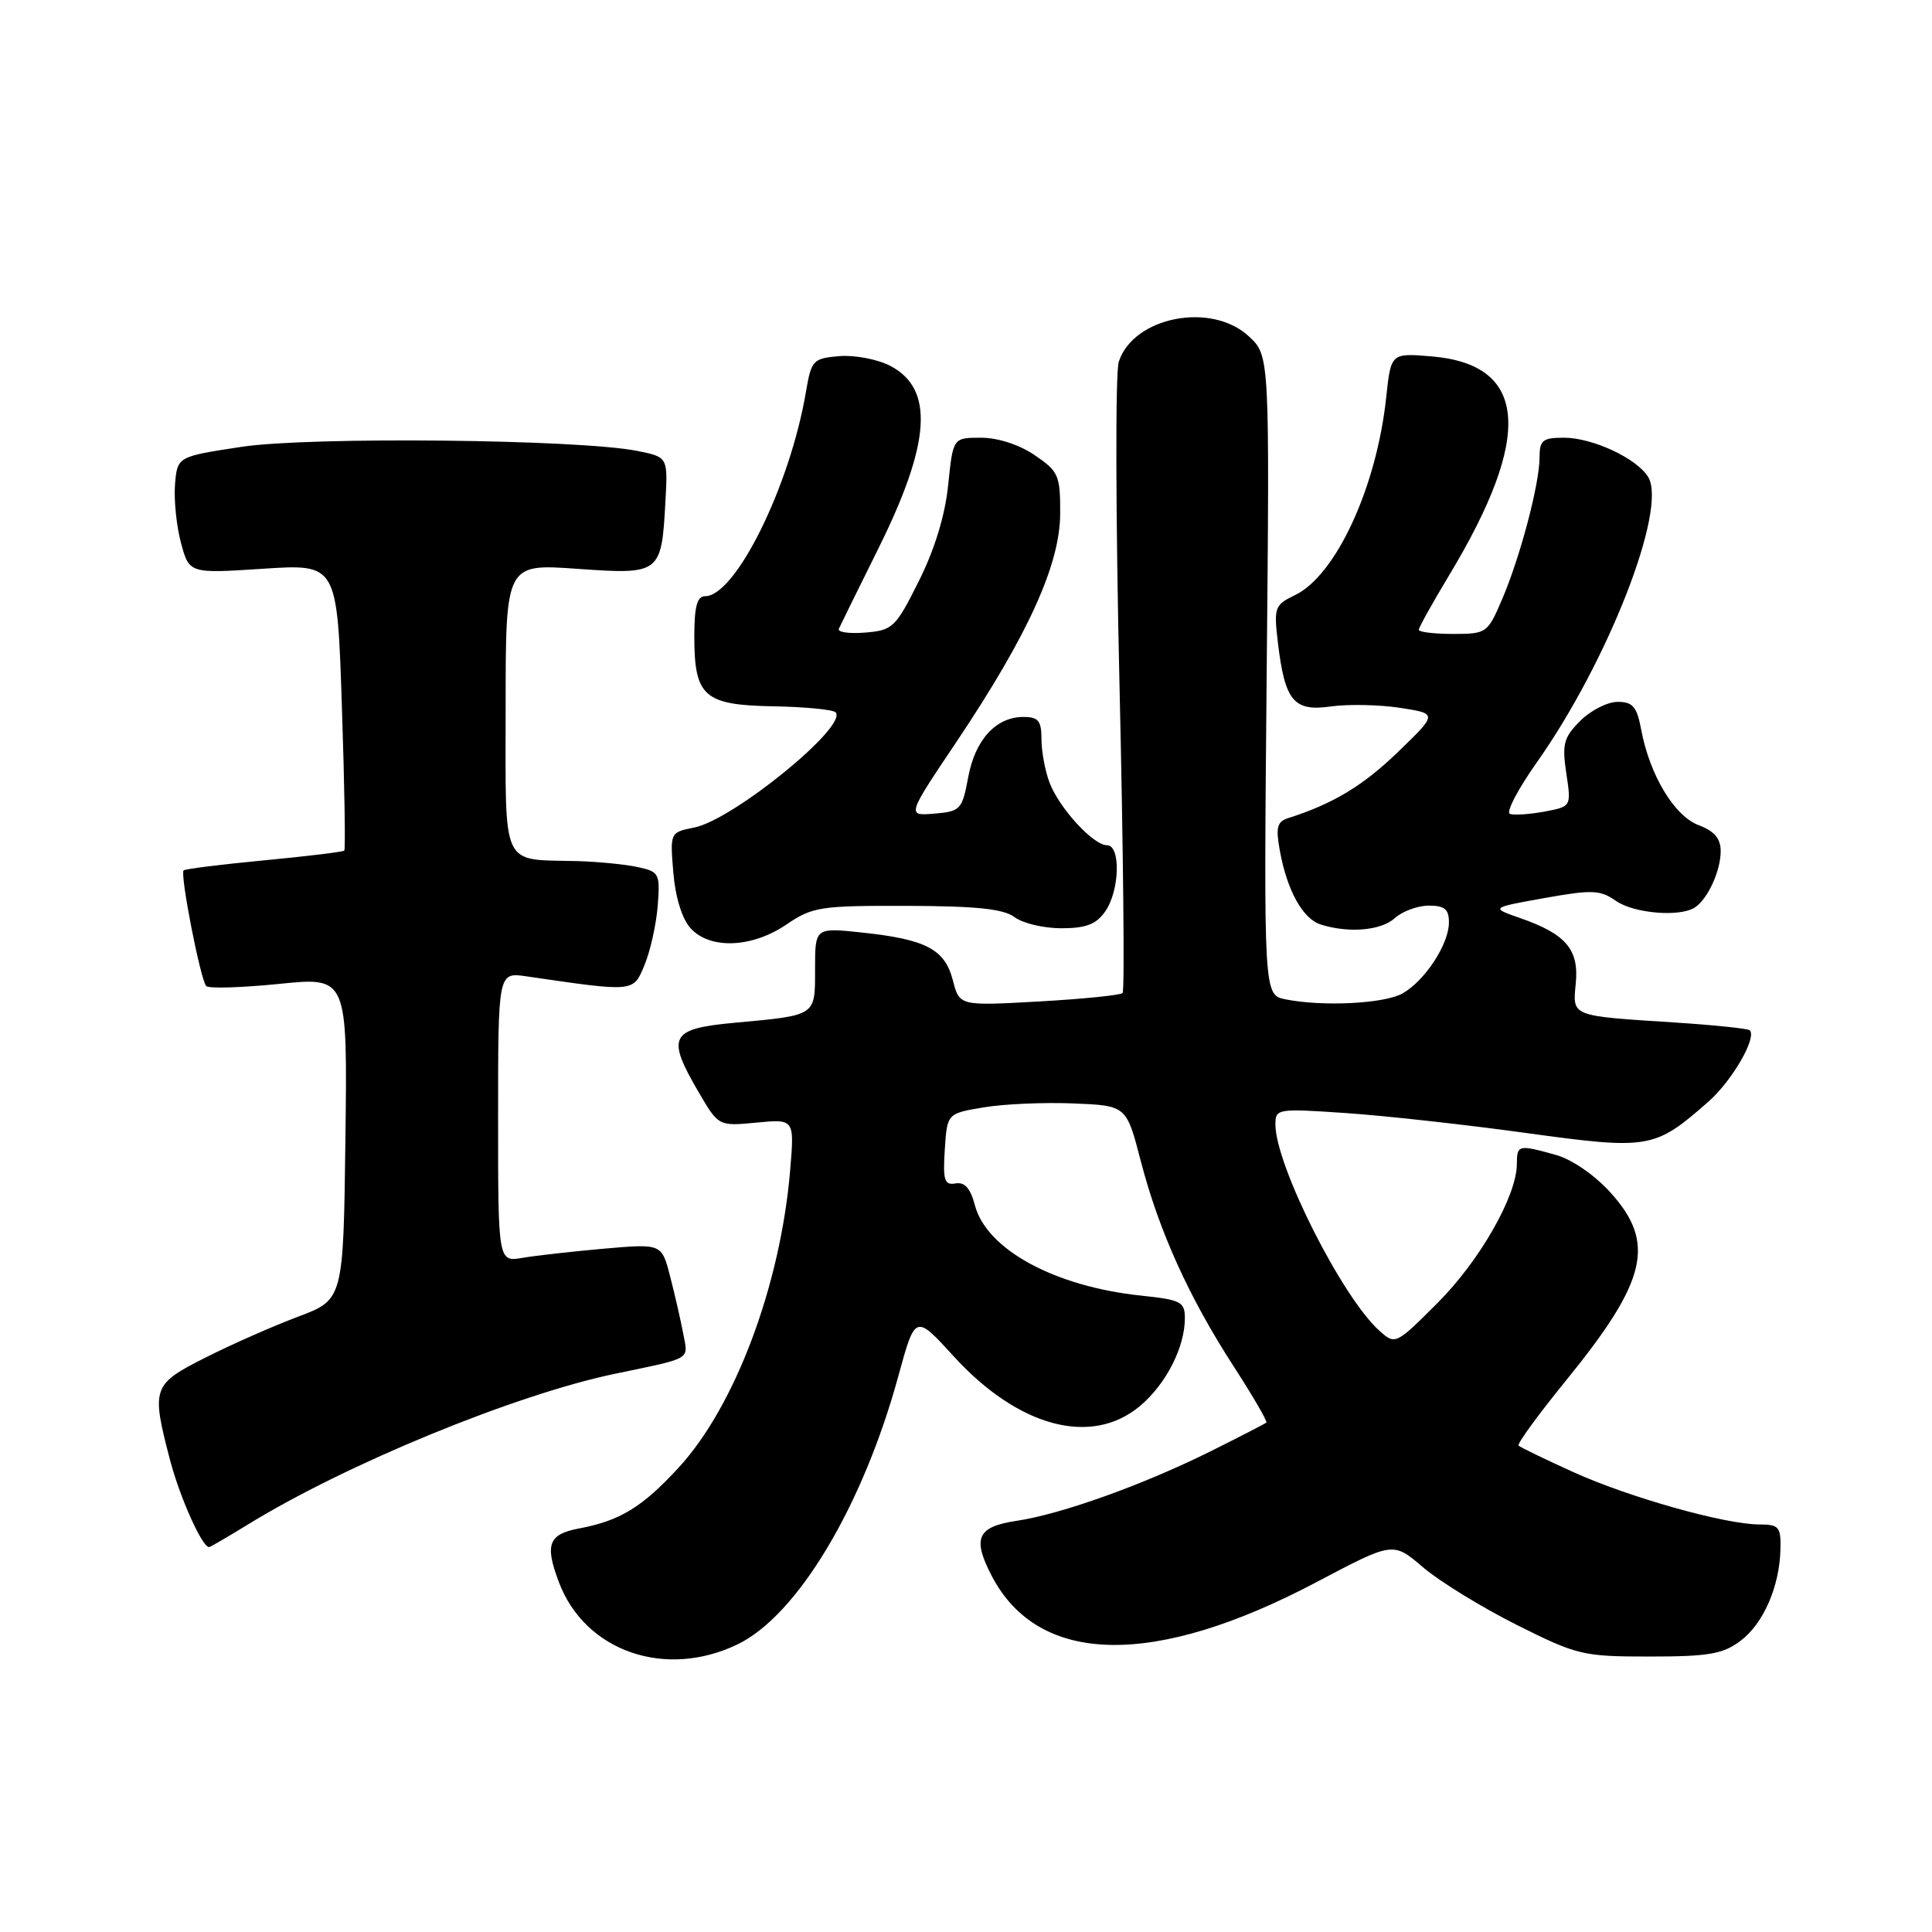 <?xml version="1.0" encoding="UTF-8" standalone="no"?>
<!DOCTYPE svg PUBLIC "-//W3C//DTD SVG 1.1//EN" "http://www.w3.org/Graphics/SVG/1.1/DTD/svg11.dtd" >
<svg xmlns="http://www.w3.org/2000/svg" xmlns:xlink="http://www.w3.org/1999/xlink" version="1.1" viewBox="0 0 256 256">
 <g >
 <path fill="currentColor"
d=" M 97.74 217.88 C 105.66 214.05 114.33 199.57 119.04 182.32 C 121.28 174.14 121.28 174.14 126.38 179.73 C 134.96 189.12 144.64 191.69 151.06 186.30 C 154.51 183.39 157.00 178.53 157.00 174.67 C 157.00 172.50 156.48 172.23 151.24 171.68 C 139.77 170.48 130.74 165.58 129.18 159.71 C 128.59 157.45 127.82 156.59 126.61 156.81 C 125.14 157.07 124.93 156.40 125.19 152.33 C 125.50 147.54 125.50 147.54 130.36 146.73 C 133.03 146.28 138.38 146.05 142.24 146.21 C 149.26 146.50 149.26 146.50 151.16 153.85 C 153.57 163.12 157.52 171.86 163.46 181.04 C 166.01 184.99 167.97 188.35 167.80 188.50 C 167.64 188.64 164.35 190.34 160.50 192.26 C 151.55 196.72 140.67 200.63 134.69 201.52 C 129.49 202.30 128.81 203.81 131.40 208.80 C 137.62 220.74 152.94 221.02 174.54 209.59 C 184.59 204.28 184.59 204.28 188.54 207.66 C 190.72 209.53 196.29 212.95 200.92 215.28 C 209.01 219.33 209.72 219.50 218.60 219.50 C 226.37 219.50 228.29 219.17 230.60 217.44 C 233.65 215.17 235.81 210.23 235.92 205.25 C 235.99 202.33 235.71 202.00 233.16 202.00 C 228.61 202.00 215.89 198.42 208.47 195.06 C 204.70 193.35 201.44 191.77 201.22 191.55 C 200.99 191.33 203.84 187.43 207.54 182.88 C 218.25 169.71 219.44 164.70 213.40 158.02 C 211.30 155.70 208.28 153.62 206.15 153.03 C 201.18 151.64 201.00 151.69 200.99 154.25 C 200.97 158.47 196.07 167.06 190.48 172.65 C 184.96 178.17 184.88 178.21 182.81 176.36 C 177.87 171.98 169.00 154.40 169.00 149.00 C 169.00 146.91 169.25 146.87 178.25 147.48 C 183.34 147.82 194.10 149.01 202.17 150.12 C 218.54 152.37 219.23 152.25 226.36 145.99 C 229.49 143.24 232.83 137.49 231.85 136.52 C 231.63 136.29 227.18 135.83 221.97 135.49 C 208.01 134.59 208.38 134.73 208.80 130.27 C 209.23 125.80 207.48 123.76 201.43 121.65 C 197.50 120.28 197.50 120.28 204.63 119.00 C 210.96 117.87 212.03 117.91 214.10 119.36 C 216.50 121.04 222.63 121.55 224.60 120.23 C 226.30 119.10 228.00 115.38 228.00 112.78 C 228.00 111.11 227.16 110.12 225.08 109.34 C 221.85 108.12 218.60 102.71 217.47 96.70 C 216.90 93.64 216.36 93.00 214.34 93.00 C 213.00 93.00 210.78 94.13 209.40 95.51 C 207.20 97.71 206.96 98.58 207.54 102.45 C 208.21 106.87 208.21 106.87 204.66 107.54 C 202.70 107.90 200.64 108.04 200.08 107.85 C 199.51 107.66 201.12 104.58 203.65 101.00 C 213.05 87.70 220.97 67.42 218.39 63.20 C 216.89 60.74 211.02 58.00 207.25 58.00 C 204.41 58.00 204.00 58.33 204.00 60.61 C 204.00 64.10 201.43 73.84 199.02 79.45 C 197.12 83.89 196.97 84.00 192.54 84.00 C 190.04 84.00 188.00 83.75 188.00 83.45 C 188.00 83.14 189.80 79.91 191.99 76.27 C 203.20 57.70 202.44 48.28 189.66 47.22 C 184.31 46.78 184.31 46.78 183.68 52.64 C 182.42 64.55 177.02 76.25 171.59 78.86 C 168.90 80.15 168.78 80.50 169.32 85.09 C 170.25 92.89 171.41 94.31 176.34 93.61 C 178.63 93.29 182.75 93.37 185.50 93.79 C 190.50 94.56 190.50 94.56 185.25 99.63 C 180.61 104.12 176.62 106.52 170.70 108.40 C 169.22 108.87 169.02 109.63 169.59 112.74 C 170.54 117.98 172.62 121.74 174.99 122.50 C 178.72 123.68 183.00 123.31 184.83 121.65 C 185.84 120.74 187.86 120.00 189.33 120.00 C 191.43 120.00 192.00 120.48 191.99 122.25 C 191.98 125.13 188.78 130.00 185.81 131.65 C 183.38 133.00 175.26 133.40 170.35 132.42 C 167.45 131.84 167.45 131.84 167.84 89.48 C 168.24 47.12 168.24 47.12 165.47 44.56 C 160.50 39.95 150.16 41.98 148.24 47.95 C 147.78 49.35 147.83 68.63 148.34 90.78 C 148.85 112.94 149.03 131.30 148.75 131.58 C 148.47 131.87 143.49 132.37 137.68 132.70 C 127.13 133.29 127.13 133.29 126.26 129.90 C 125.20 125.78 122.70 124.47 114.25 123.57 C 108.00 122.90 108.00 122.90 108.00 128.38 C 108.00 134.69 108.27 134.51 97.25 135.53 C 88.77 136.32 88.25 137.34 92.61 144.78 C 95.22 149.23 95.22 149.23 100.24 148.75 C 105.27 148.27 105.27 148.27 104.70 155.07 C 103.42 170.31 97.40 186.36 89.91 194.48 C 85.09 199.72 82.15 201.51 76.72 202.53 C 72.67 203.29 72.16 204.65 74.07 209.68 C 77.53 218.82 88.18 222.51 97.74 217.88 Z  M 32.79 202.04 C 45.85 194.00 68.30 184.78 81.50 182.03 C 91.84 179.87 91.20 180.25 90.53 176.71 C 90.20 174.95 89.42 171.54 88.80 169.15 C 87.68 164.79 87.68 164.79 80.09 165.45 C 75.92 165.82 71.04 166.36 69.25 166.67 C 66.00 167.22 66.00 167.22 66.00 148.02 C 66.00 128.82 66.00 128.82 69.75 129.37 C 84.18 131.47 83.89 131.50 85.41 127.85 C 86.17 126.01 86.96 122.48 87.15 120.02 C 87.48 115.74 87.36 115.51 84.50 114.89 C 82.85 114.53 79.25 114.18 76.50 114.10 C 66.26 113.83 67.00 115.42 67.00 93.74 C 67.00 74.70 67.00 74.70 76.46 75.37 C 87.51 76.15 87.65 76.04 88.17 66.49 C 88.50 60.57 88.50 60.57 84.50 59.76 C 76.88 58.21 41.05 57.83 32.00 59.21 C 23.50 60.50 23.50 60.50 23.19 64.18 C 23.03 66.21 23.38 69.70 23.98 71.94 C 25.08 76.00 25.08 76.00 34.88 75.36 C 44.68 74.72 44.68 74.72 45.30 93.56 C 45.65 103.92 45.79 112.54 45.62 112.71 C 45.45 112.88 40.67 113.46 35.00 114.00 C 29.33 114.54 24.53 115.14 24.33 115.33 C 23.83 115.84 26.58 129.91 27.33 130.66 C 27.67 131.01 32.02 130.87 37.00 130.37 C 46.04 129.45 46.04 129.45 45.77 150.83 C 45.50 172.21 45.50 172.21 39.49 174.47 C 36.19 175.71 30.68 178.14 27.24 179.88 C 20.18 183.44 20.03 183.87 22.52 193.42 C 23.81 198.37 26.78 205.00 27.70 205.00 C 27.85 205.00 30.14 203.67 32.79 202.04 Z  M 104.21 122.50 C 107.65 120.16 108.69 120.00 120.20 120.03 C 129.43 120.06 132.98 120.43 134.44 121.53 C 135.51 122.34 138.30 123.00 140.63 123.00 C 143.89 123.00 145.25 122.48 146.44 120.78 C 148.37 118.03 148.53 112.00 146.69 112.00 C 144.86 112.00 140.34 107.07 139.06 103.68 C 138.48 102.14 138.00 99.55 138.00 97.93 C 138.00 95.51 137.59 95.00 135.61 95.00 C 131.97 95.00 129.21 98.01 128.29 103.00 C 127.49 107.28 127.27 107.52 123.80 107.81 C 120.15 108.11 120.15 108.11 126.73 98.31 C 136.21 84.16 140.46 74.81 140.48 68.06 C 140.50 62.98 140.27 62.46 137.10 60.31 C 135.06 58.92 132.22 58.00 129.99 58.00 C 126.28 58.00 126.28 58.00 125.64 64.25 C 125.23 68.29 123.85 72.80 121.75 77.00 C 118.67 83.16 118.30 83.52 114.64 83.82 C 112.52 83.99 110.95 83.77 111.15 83.32 C 111.35 82.87 113.69 78.12 116.35 72.76 C 123.36 58.65 123.82 51.51 117.93 48.46 C 116.25 47.60 113.23 47.02 111.21 47.19 C 107.72 47.49 107.51 47.71 106.79 51.93 C 104.68 64.39 97.47 79.00 93.43 79.00 C 92.37 79.00 92.00 80.38 92.00 84.31 C 92.00 92.29 93.27 93.42 102.43 93.59 C 106.63 93.66 110.35 94.02 110.71 94.38 C 112.47 96.14 97.19 108.61 92.00 109.65 C 88.78 110.29 88.78 110.30 89.22 115.63 C 89.49 118.88 90.38 121.76 91.49 122.98 C 94.06 125.83 99.62 125.62 104.21 122.50 Z "/>
</g>
</svg>